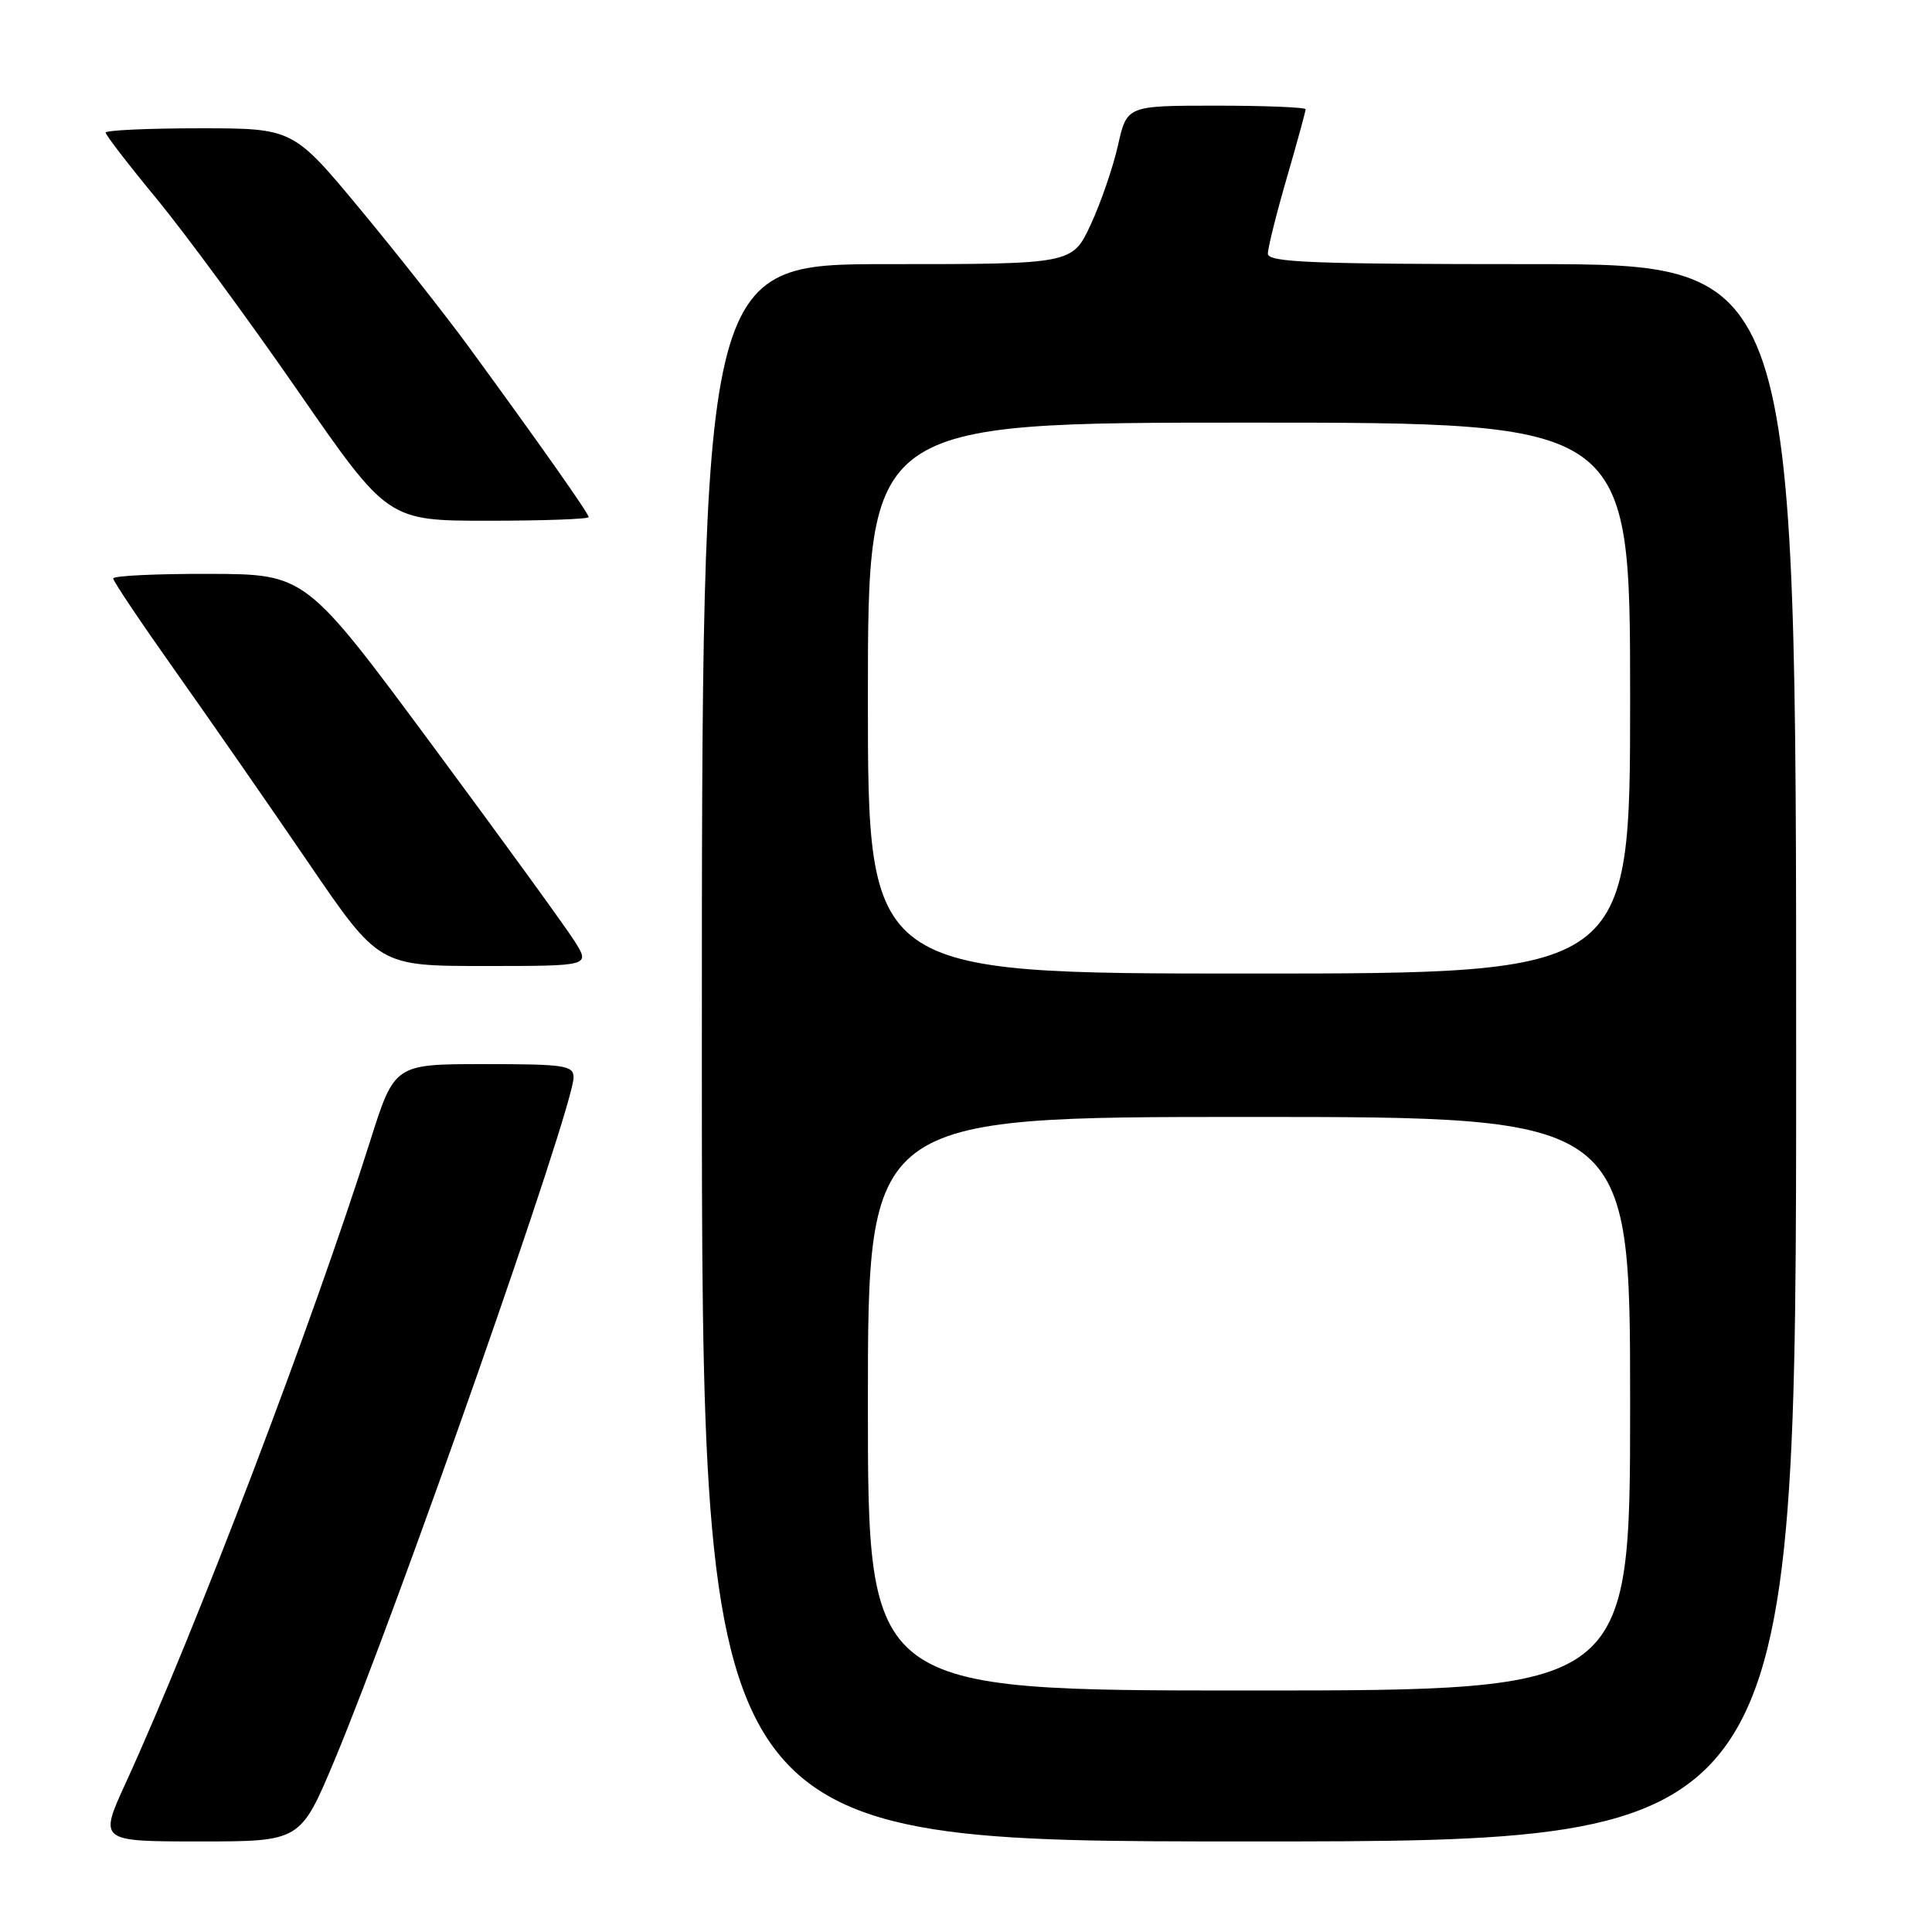 <?xml version="1.0" encoding="UTF-8" standalone="no"?>
<!DOCTYPE svg PUBLIC "-//W3C//DTD SVG 1.1//EN" "http://www.w3.org/Graphics/SVG/1.1/DTD/svg11.dtd" >
<svg xmlns="http://www.w3.org/2000/svg" xmlns:xlink="http://www.w3.org/1999/xlink" version="1.1" viewBox="0 0 256 256">
 <g >
 <path fill="currentColor"
d=" M 44.32 233.25 C 52.65 213.35 76.00 146.69 76.00 142.78 C 76.00 141.17 74.84 141.00 64.13 141.00 C 52.27 141.00 52.27 141.00 49.03 151.25 C 41.46 175.18 25.89 216.08 16.66 236.25 C 13.11 244.00 13.11 244.00 26.46 244.00 C 39.81 244.00 39.81 244.00 44.32 233.25 Z  M 238.00 139.50 C 238.00 35.00 238.00 35.00 203.00 35.00 C 173.81 35.00 168.00 34.77 168.00 33.61 C 168.00 32.85 169.12 28.34 170.50 23.60 C 171.88 18.85 173.00 14.75 173.00 14.48 C 173.00 14.22 167.67 14.00 161.16 14.00 C 149.32 14.00 149.32 14.00 148.14 19.25 C 147.49 22.14 145.87 26.86 144.53 29.75 C 142.09 35.00 142.09 35.00 117.55 35.00 C 93.00 35.00 93.00 35.00 93.00 139.50 C 93.00 244.00 93.00 244.00 165.50 244.00 C 238.00 244.00 238.00 244.00 238.00 139.50 Z  M 76.16 124.75 C 75.04 122.96 66.56 111.28 57.31 98.79 C 40.50 76.08 40.50 76.08 27.75 76.04 C 20.74 76.02 15.00 76.29 15.00 76.65 C 15.00 77.01 18.70 82.52 23.22 88.90 C 27.74 95.28 35.66 106.69 40.82 114.25 C 50.20 128.00 50.20 128.00 64.20 128.00 C 78.20 128.00 78.20 128.00 76.16 124.75 Z  M 78.00 68.52 C 78.00 68.03 71.64 59.00 62.14 46.00 C 59.13 41.88 52.65 33.66 47.75 27.75 C 38.83 17.00 38.83 17.00 26.42 17.00 C 19.59 17.00 14.00 17.26 14.00 17.57 C 14.00 17.89 17.05 21.85 20.79 26.38 C 24.52 30.91 32.93 42.35 39.48 51.81 C 51.39 69.00 51.39 69.00 64.70 69.00 C 72.01 69.00 78.00 68.78 78.00 68.52 Z  M 115.00 186.00 C 115.00 148.00 115.00 148.00 165.50 148.00 C 216.00 148.00 216.00 148.00 216.00 186.00 C 216.00 224.00 216.00 224.00 165.50 224.00 C 115.00 224.00 115.00 224.00 115.00 186.00 Z  M 115.00 92.50 C 115.00 56.00 115.00 56.00 165.50 56.00 C 216.00 56.00 216.00 56.00 216.00 92.50 C 216.00 129.00 216.00 129.00 165.50 129.00 C 115.00 129.00 115.00 129.00 115.00 92.50 Z "/>
</g>
</svg>